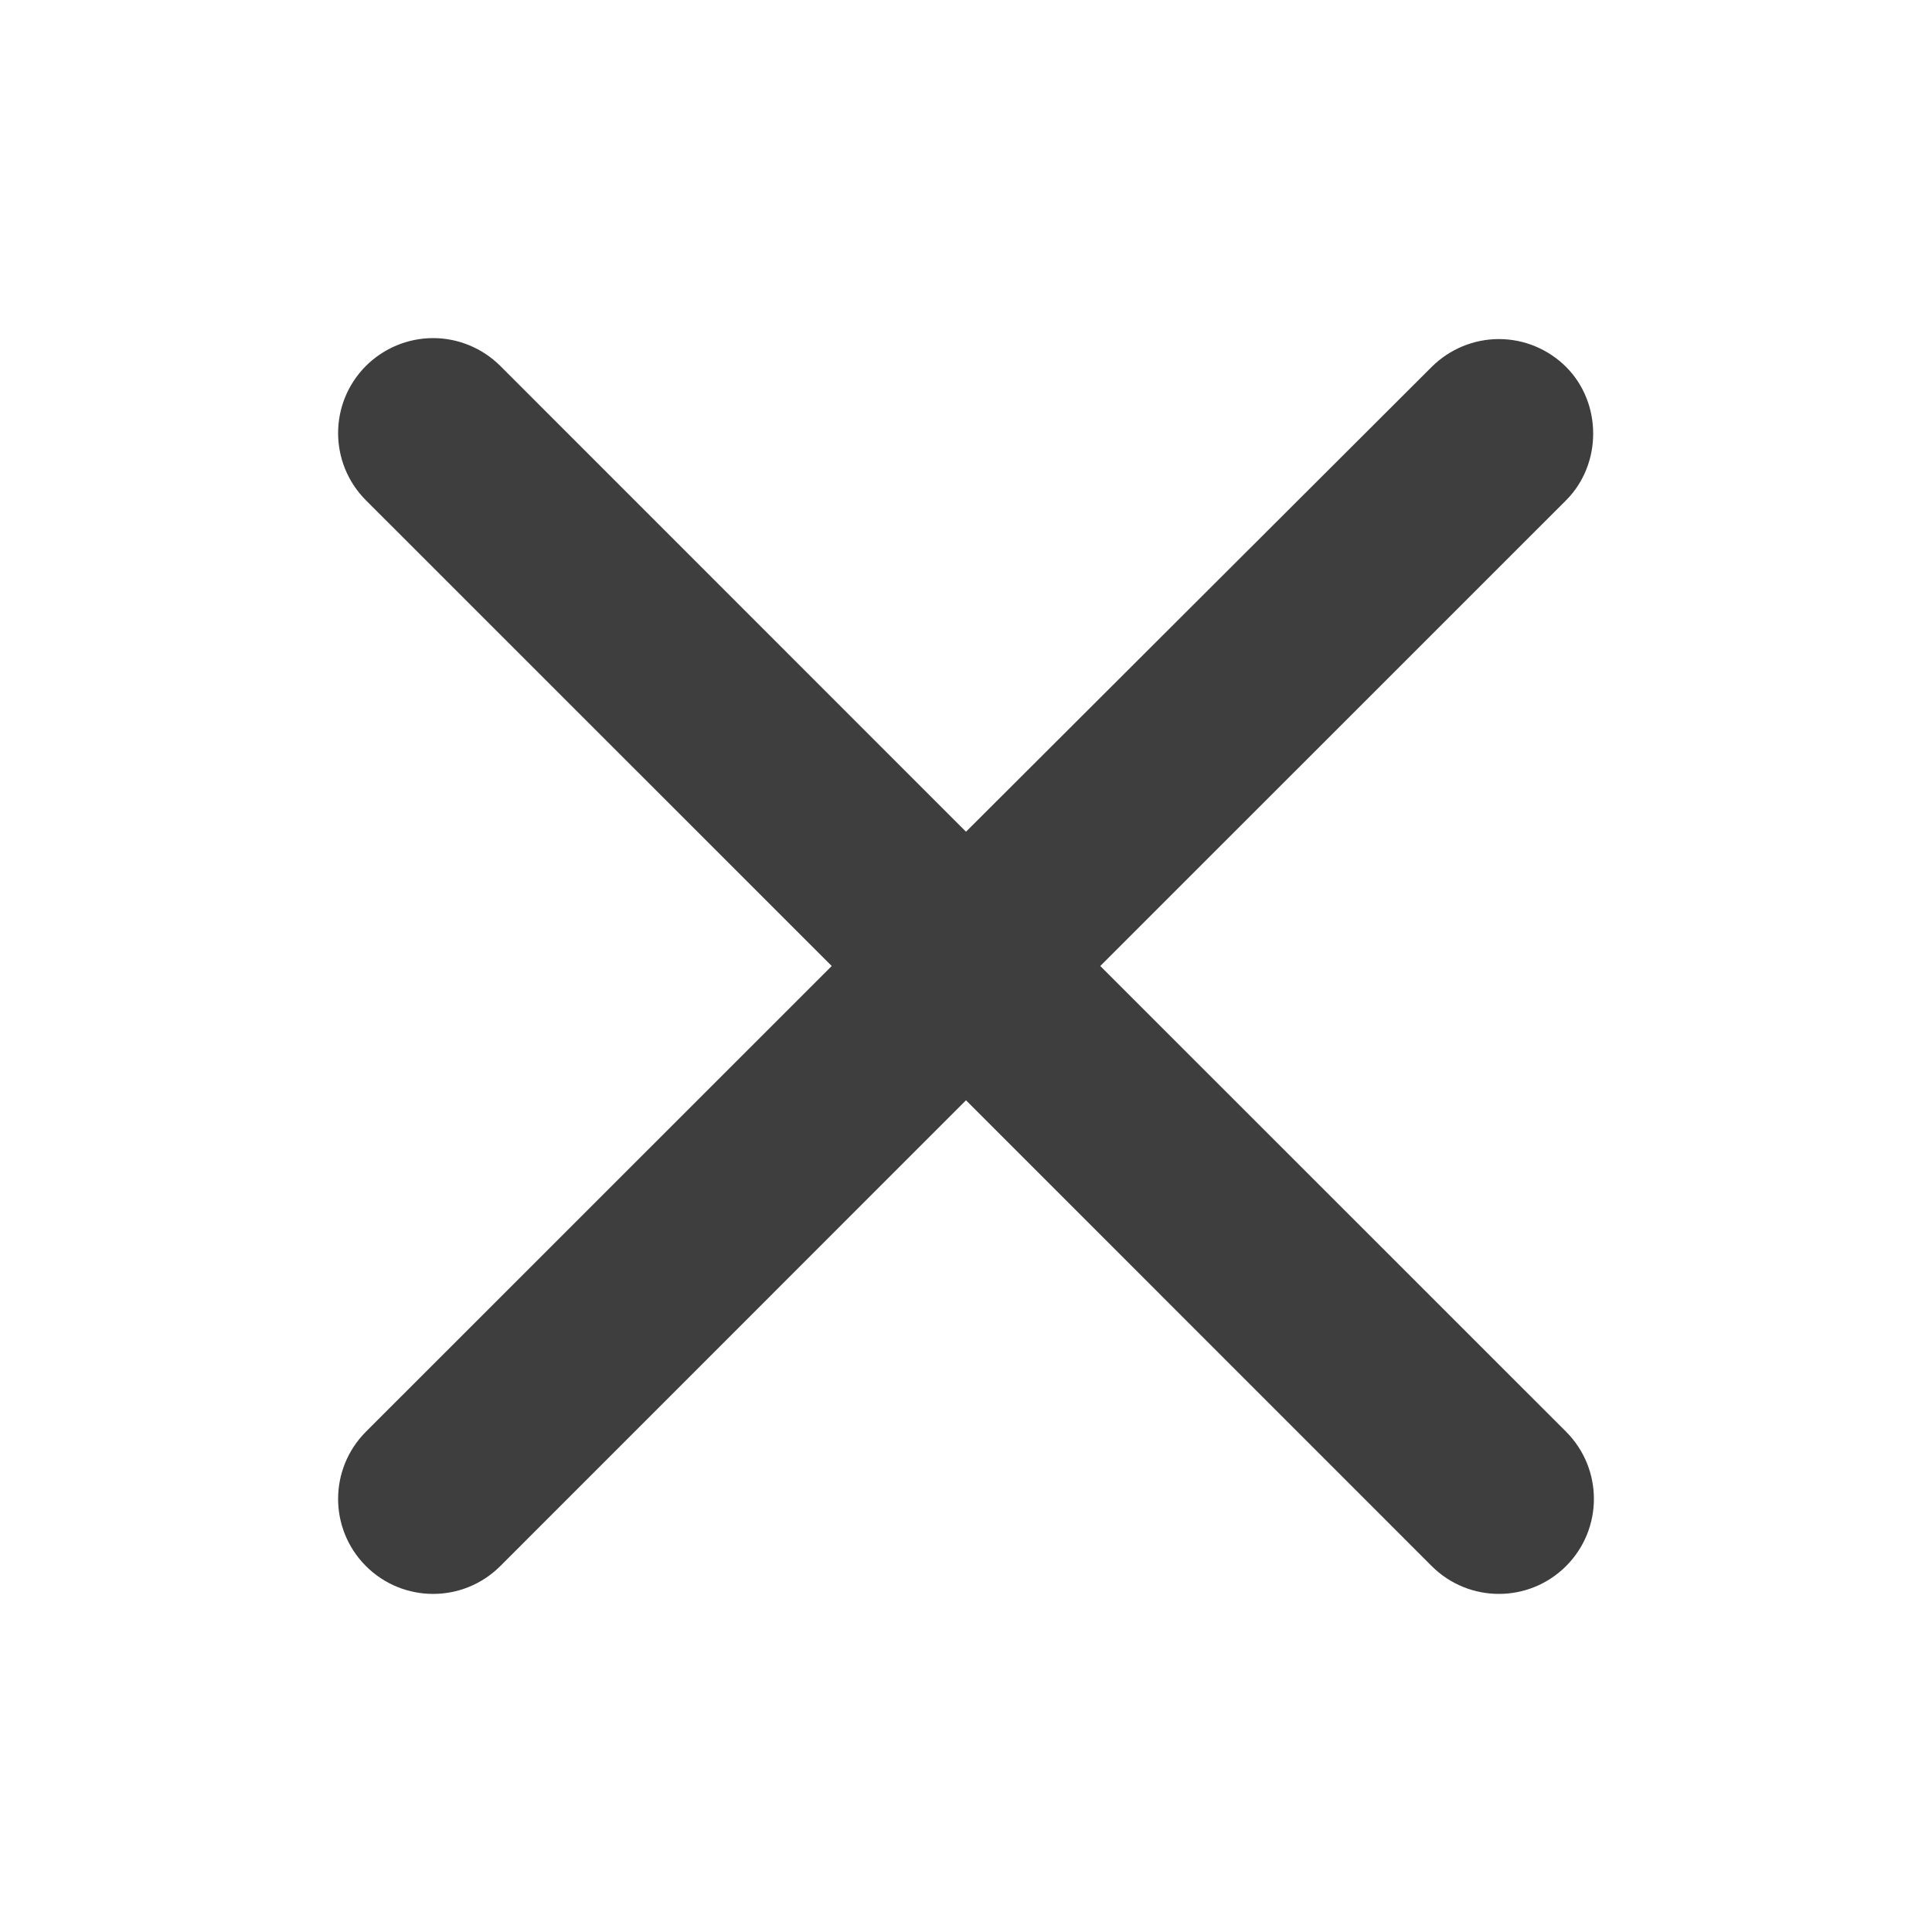 <svg width="20" height="20" viewBox="0 0 20 20" fill="none" xmlns="http://www.w3.org/2000/svg">
<path d="M16.212 3.798C16.027 3.614 15.777 3.51 15.517 3.51C15.256 3.51 15.006 3.614 14.821 3.798L10 8.61L5.179 3.788C4.994 3.604 4.744 3.5 4.484 3.5C4.223 3.5 3.973 3.604 3.788 3.788C3.404 4.173 3.404 4.794 3.788 5.179L8.61 10L3.788 14.821C3.404 15.206 3.404 15.827 3.788 16.212C4.173 16.596 4.794 16.596 5.179 16.212L10 11.39L14.821 16.212C15.206 16.596 15.827 16.596 16.212 16.212C16.596 15.827 16.596 15.206 16.212 14.821L11.39 10L16.212 5.179C16.586 4.804 16.586 4.173 16.212 3.798Z" fill="#3e3e3e"/>
</svg>
